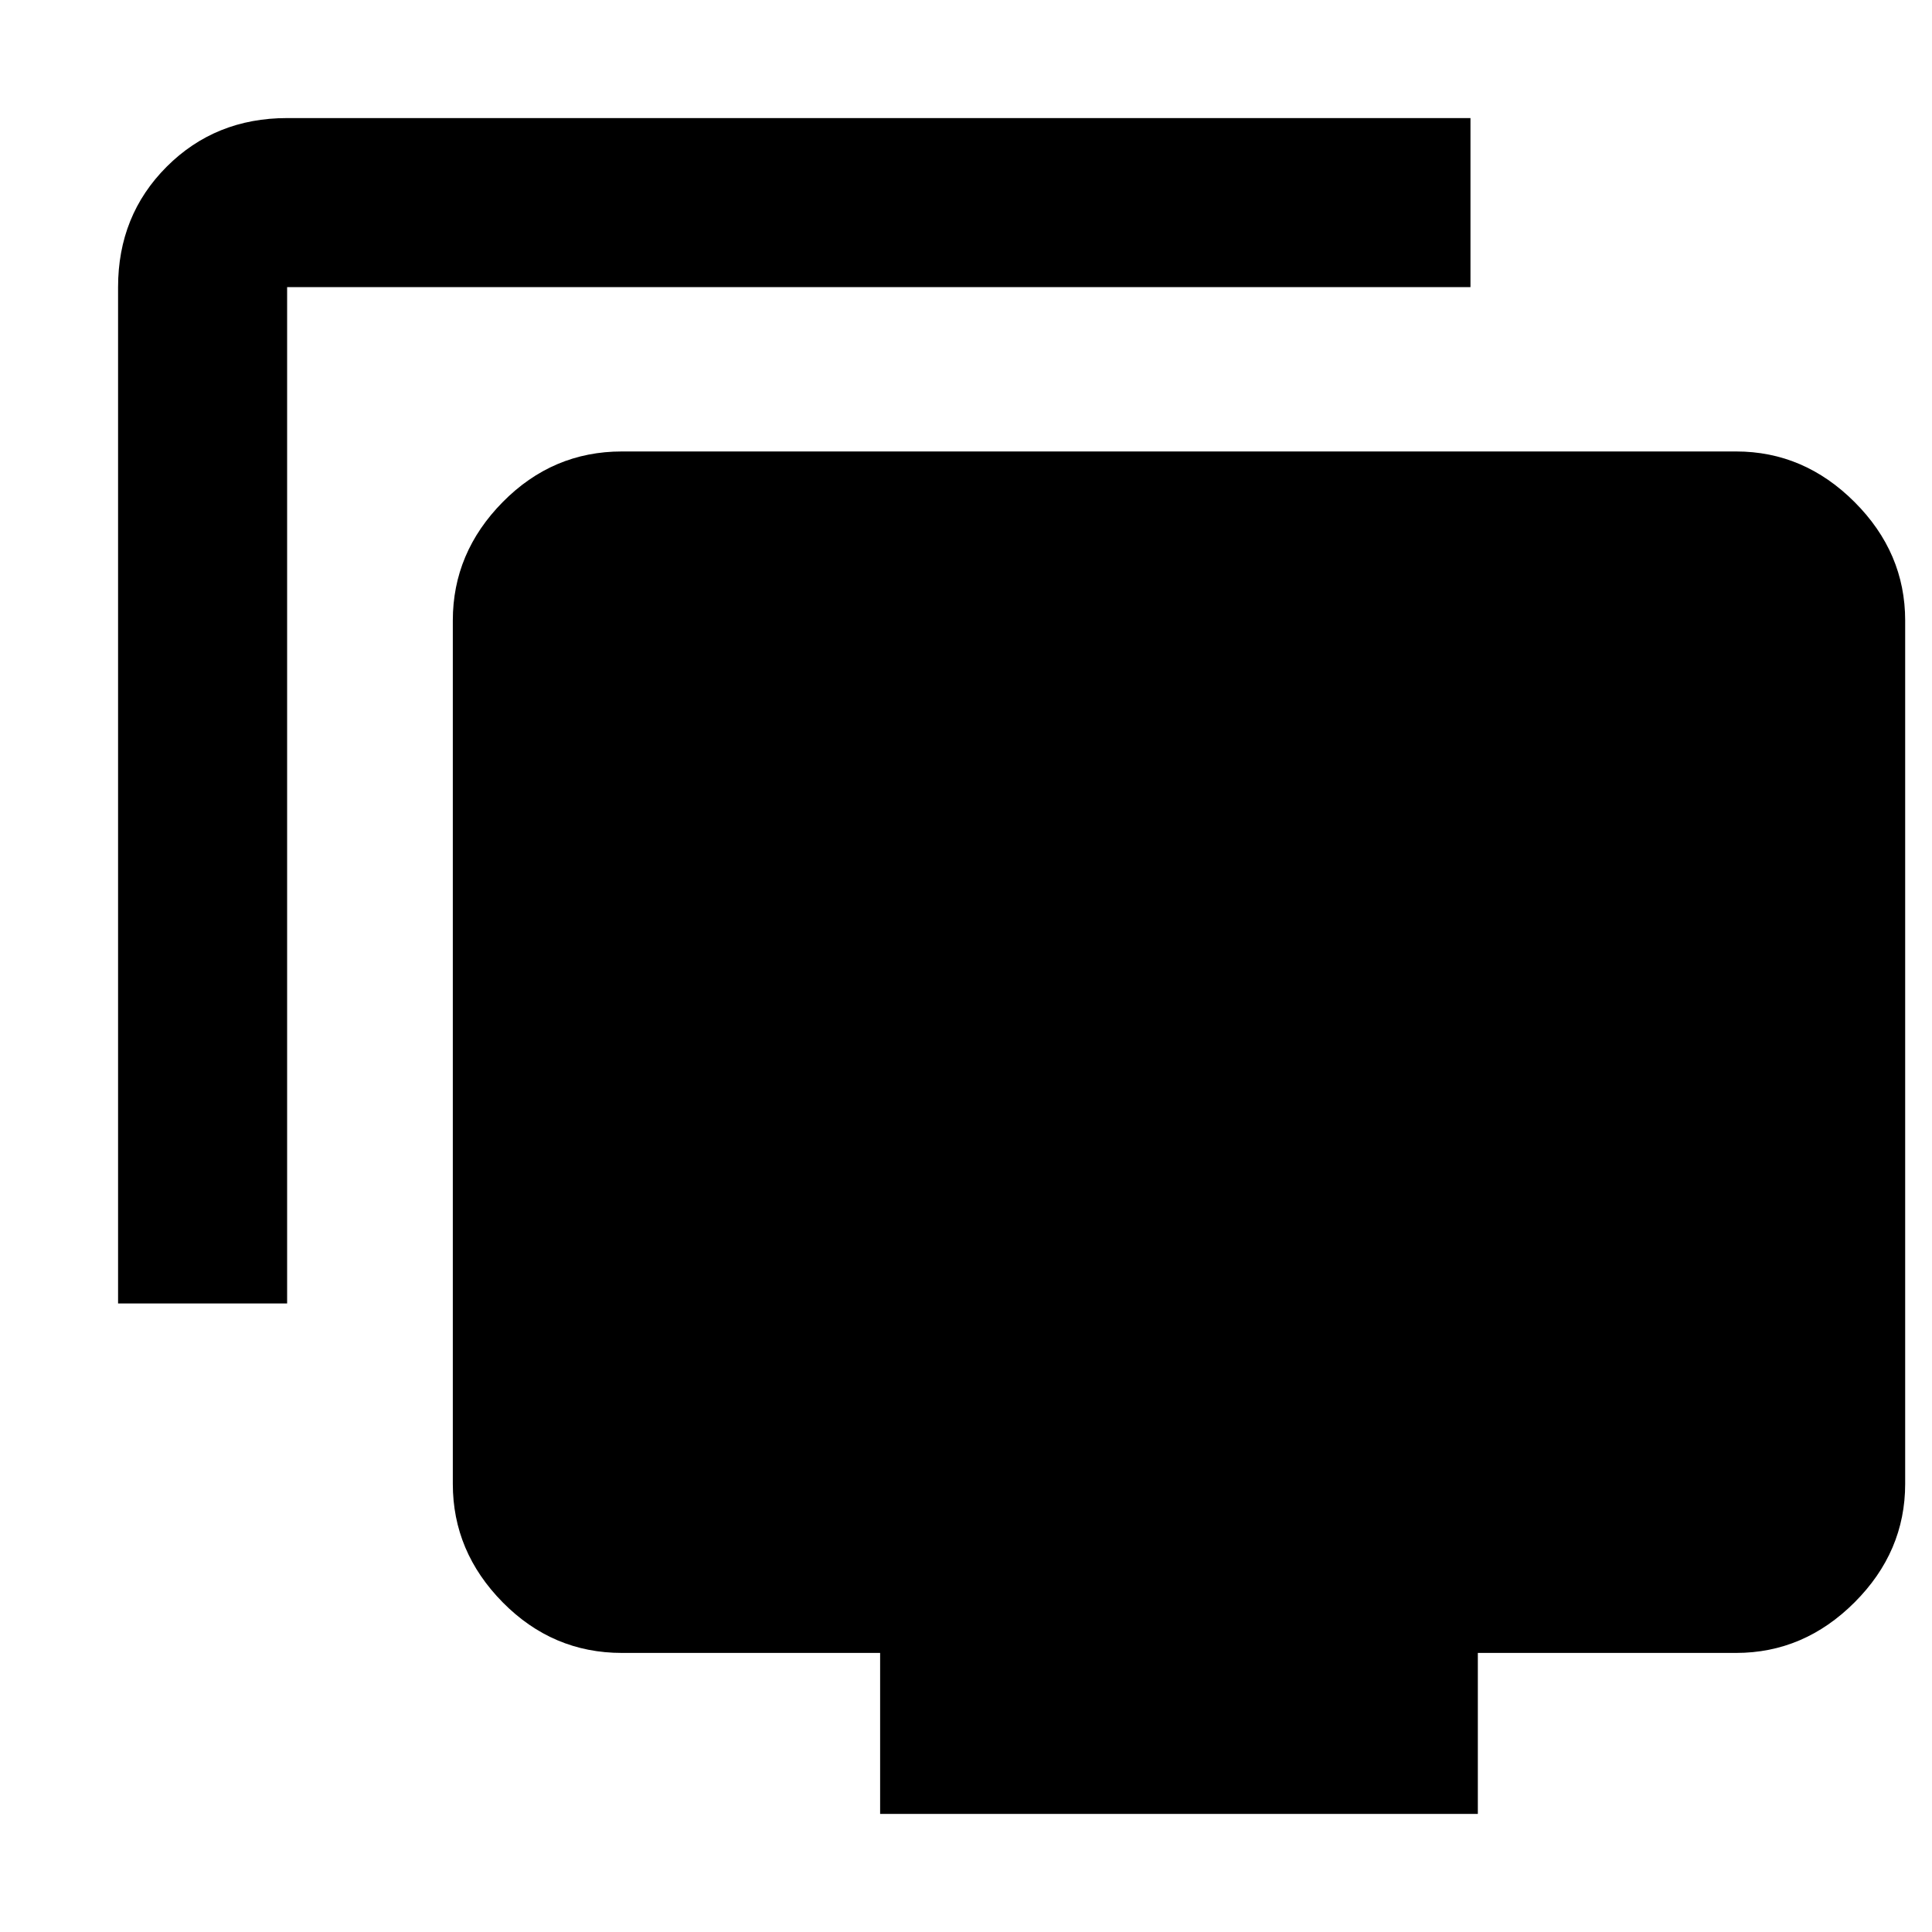 <svg xmlns="http://www.w3.org/2000/svg" height="40" viewBox="0 -960 960 960" width="40"><path d="M58.67-312.33v-505q0-35.67 24.16-59.84 24.17-24.16 59.84-24.16h588v84h-588v505h-84ZM437.33-58.67v-80H309q-34.39 0-59.2-25.13-24.8-25.14-24.8-58.87v-429q0-33.72 24.8-58.86 24.81-25.14 59.2-25.14h553.67q33.72 0 58.86 25.14t25.14 58.86v429q0 33.73-25.14 58.87-25.14 25.13-58.86 25.13H734.33v80h-297Z"/></svg>